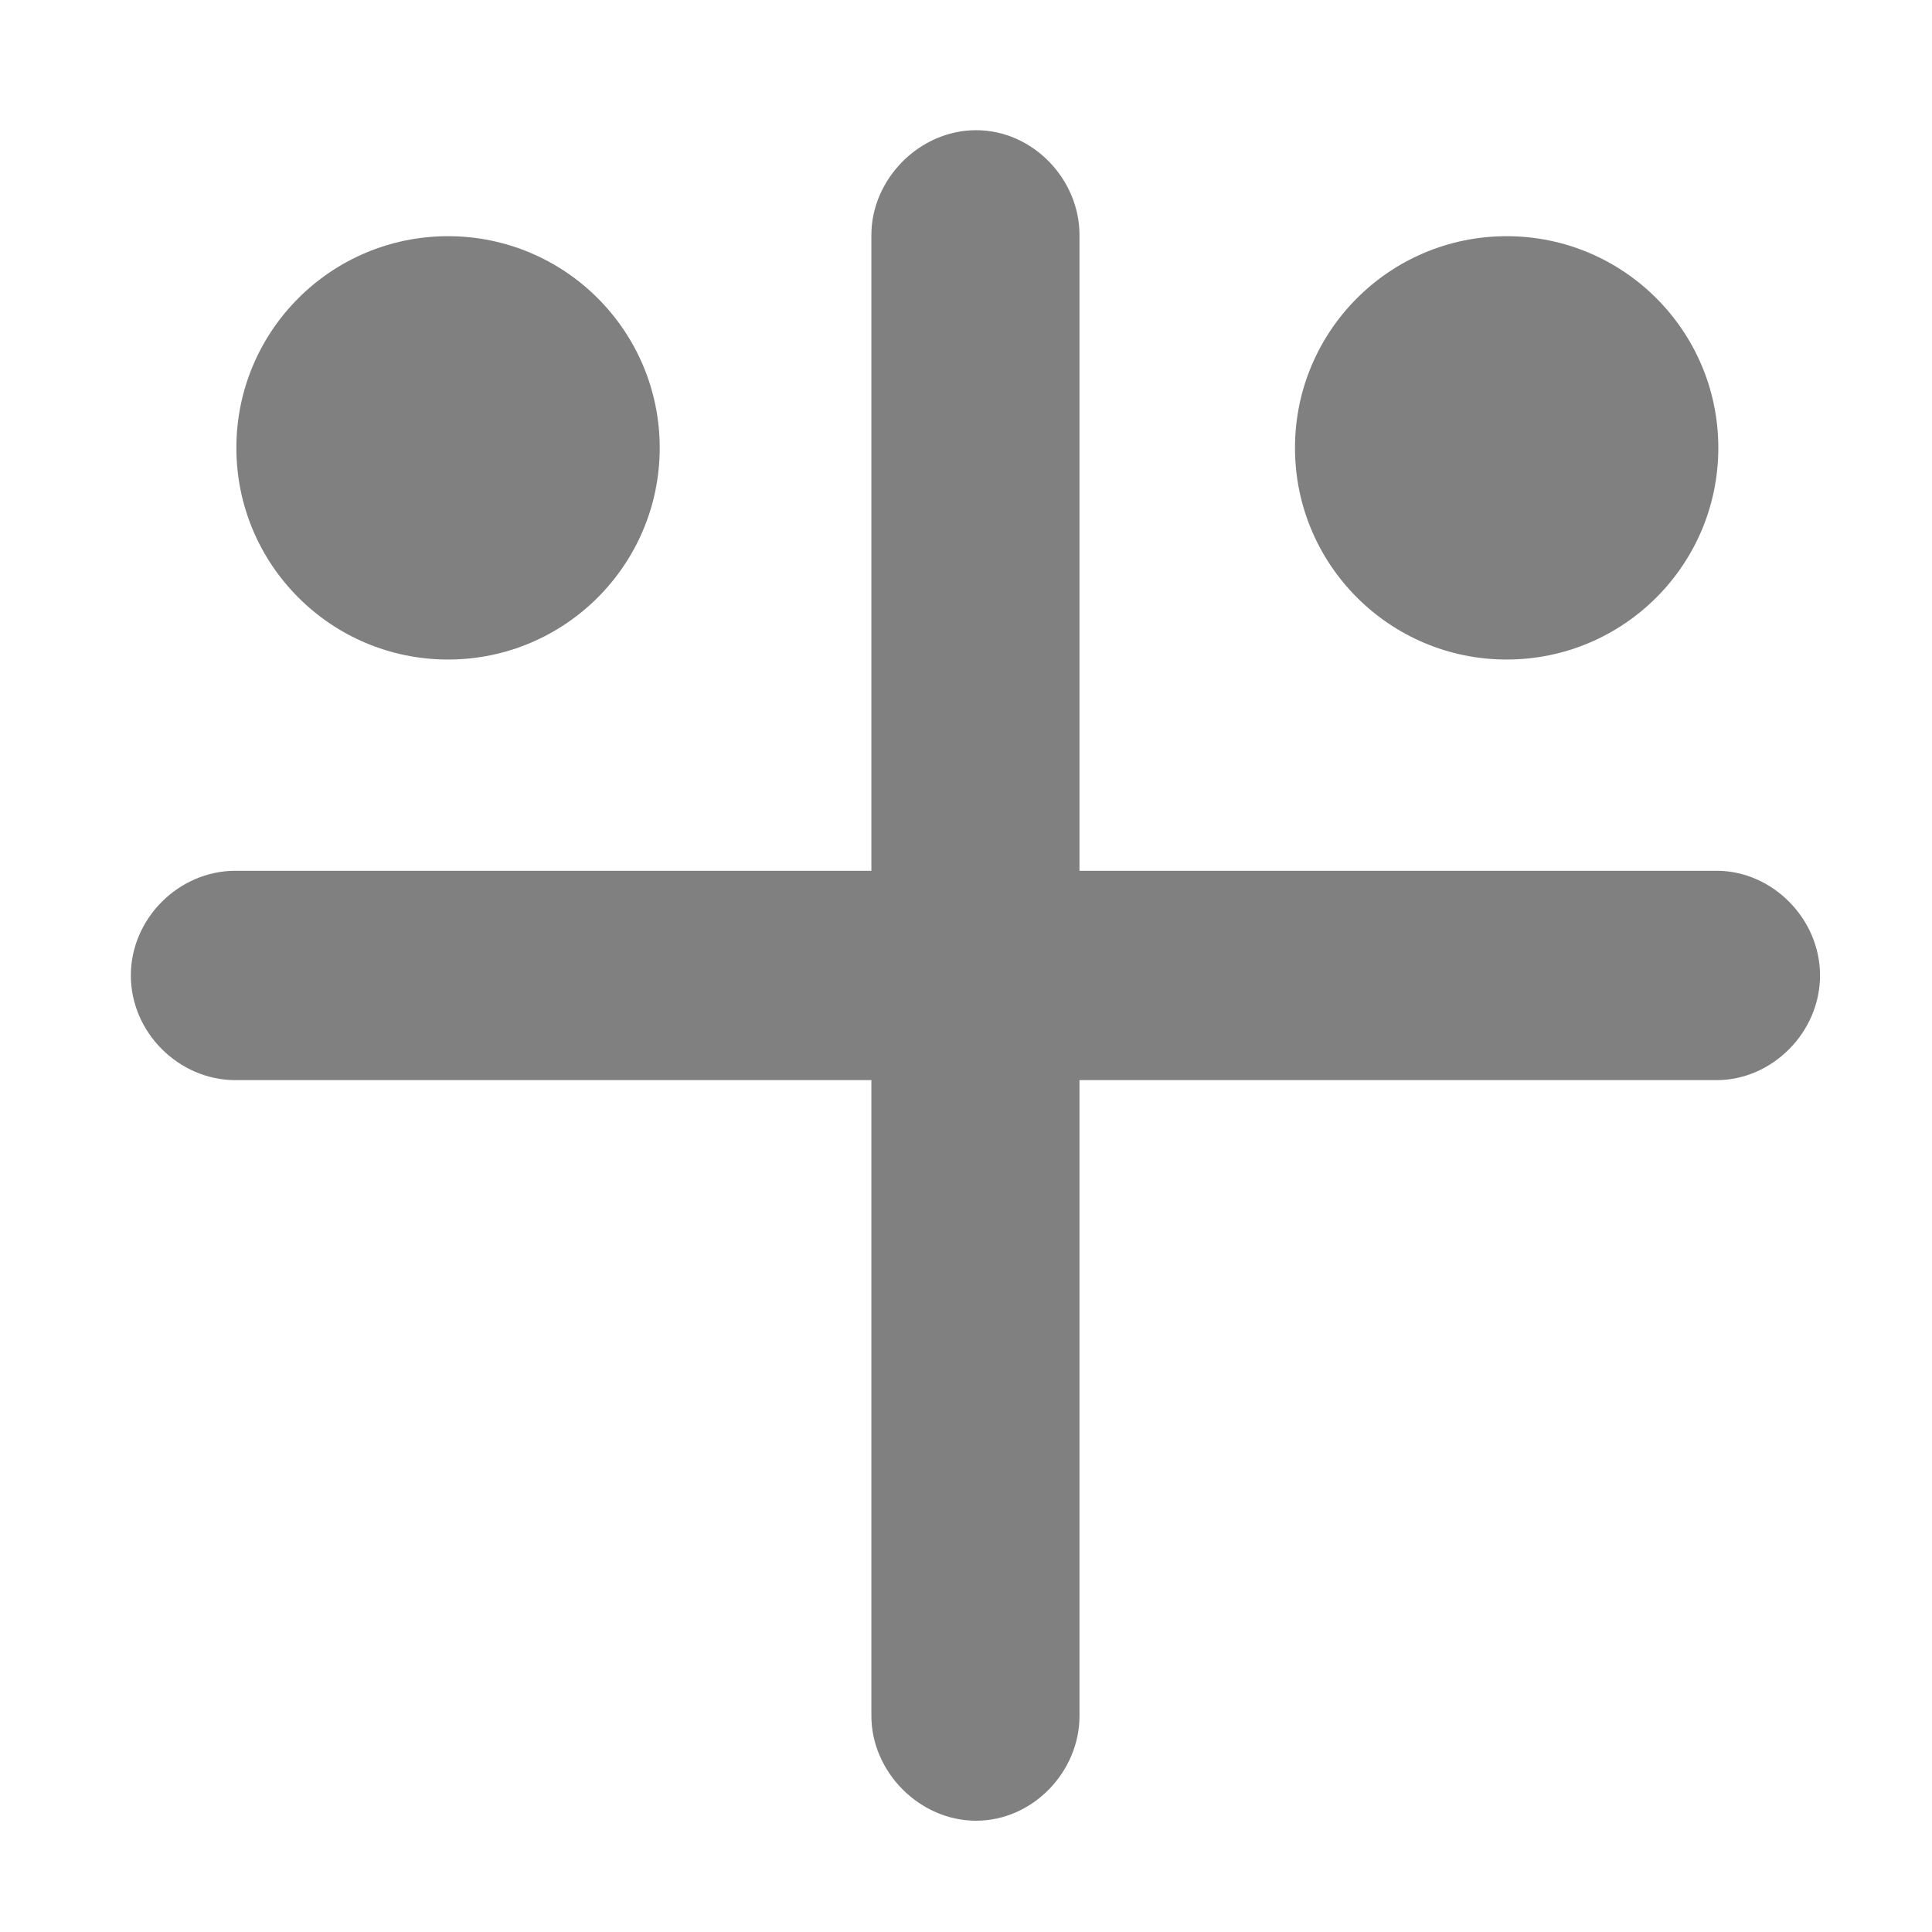 <?xml version="1.0" encoding="UTF-8" standalone="no"?>
<!DOCTYPE svg PUBLIC "-//W3C//DTD SVG 1.1//EN" "http://www.w3.org/Graphics/SVG/1.1/DTD/svg11.dtd">
<svg width="100%" height="100%" viewBox="0 0 73 73" version="1.1" xmlns="http://www.w3.org/2000/svg" xmlns:xlink="http://www.w3.org/1999/xlink" xml:space="preserve" xmlns:serif="http://www.serif.com/" style="fill-rule:evenodd;clip-rule:evenodd;stroke-linejoin:round;stroke-miterlimit:2;">
    <g transform="matrix(1,0,0,1,-157,-162)">
        <g id="_2wd" serif:id="2wd" transform="matrix(1.125,0,0,1.125,157.942,162.928)">
            <rect x="0" y="0" width="64" height="64" style="fill:none;"/>
            <g transform="matrix(0.889,0,0,0.889,-5.125,63.278)">
                <path d="M9.766,-35.254C9.766,-33.106 11.572,-31.299 13.721,-31.299L37.744,-31.299L37.744,-7.275C37.744,-5.176 39.551,-3.32 41.699,-3.32C43.848,-3.32 45.606,-5.176 45.606,-7.275L45.606,-31.299L69.678,-31.299C71.777,-31.299 73.584,-33.106 73.584,-35.254C73.584,-37.402 71.777,-39.209 69.678,-39.209L45.606,-39.209L45.606,-63.232C45.606,-65.332 43.848,-67.188 41.699,-67.188C39.551,-67.188 37.744,-65.332 37.744,-63.232L37.744,-39.209L13.721,-39.209C11.572,-39.209 9.766,-37.402 9.766,-35.254Z" style="fill:rgb(128,128,128);fill-rule:nonzero;"/>
            </g>
            <g transform="matrix(1.793,0,0,1.793,-49.378,-9.029)">
                <circle cx="35.465" cy="12.965" r="3.965" style="fill:rgb(128,128,128);"/>
            </g>
            <g transform="matrix(1.793,0,0,1.793,-13.823,-9.029)">
                <circle cx="35.465" cy="12.965" r="3.965" style="fill:rgb(128,128,128);"/>
            </g>
        </g>
    </g>
</svg>
